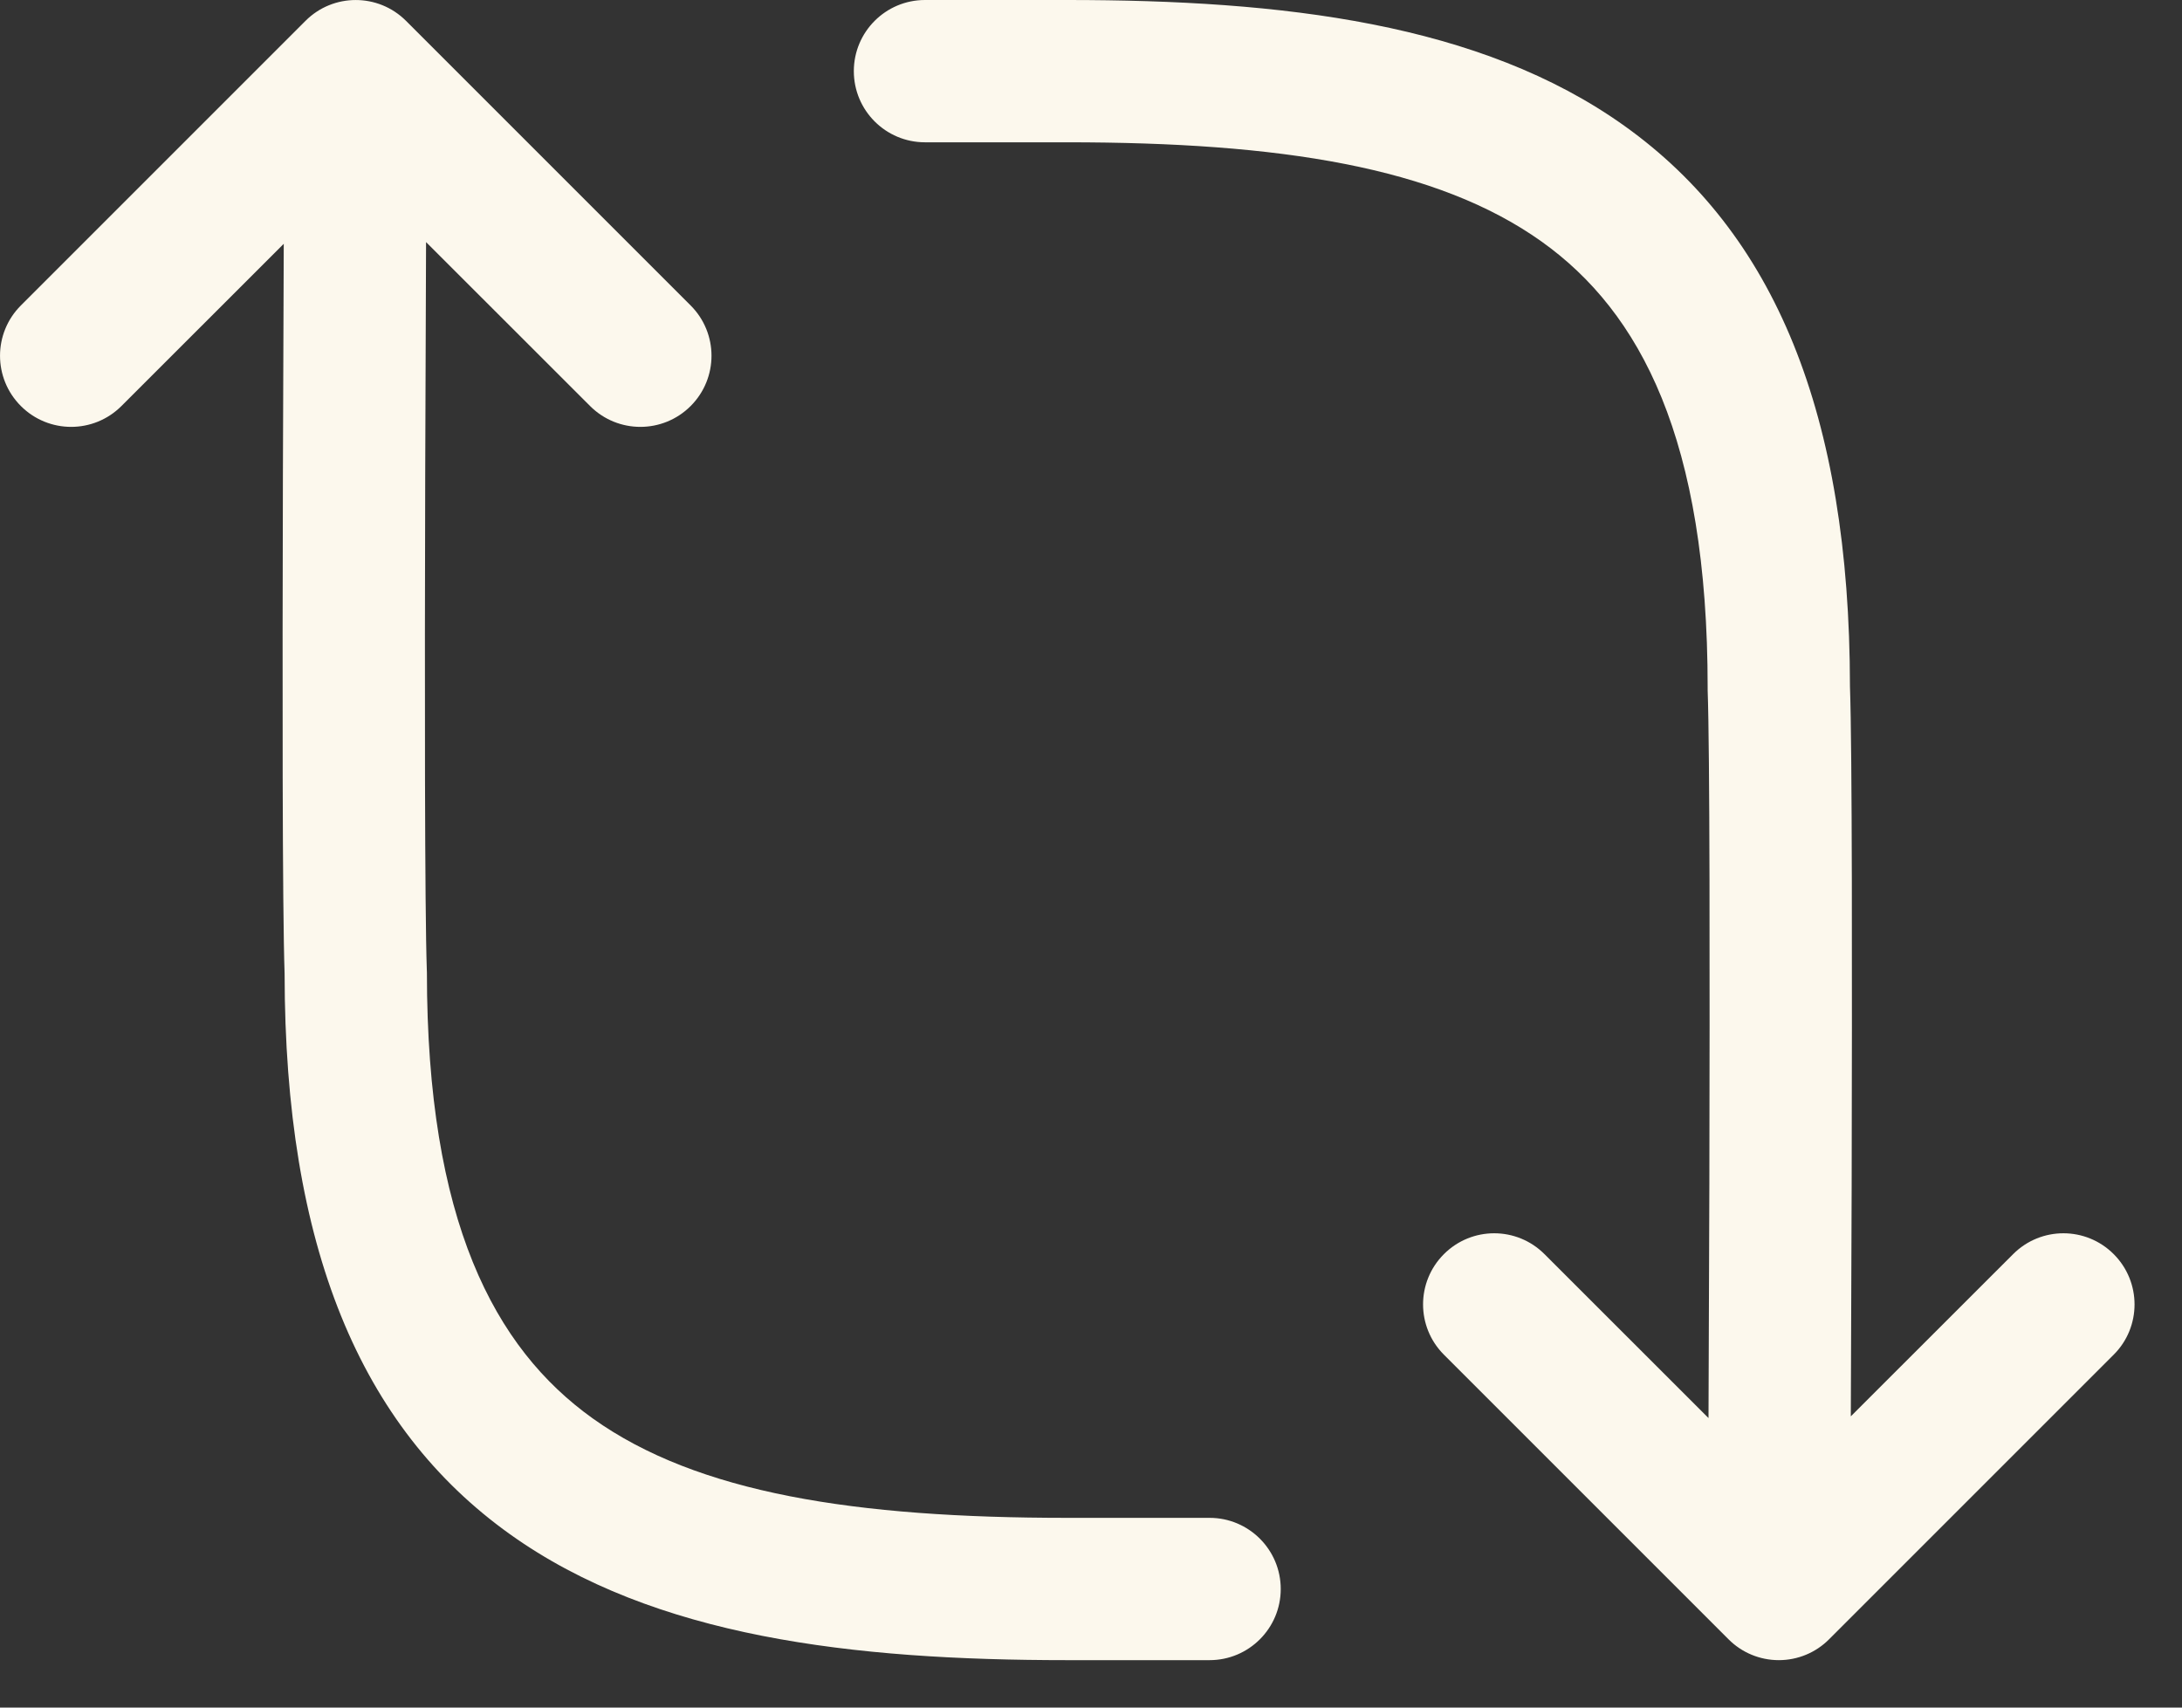 <svg width="23" height="18" viewBox="0 0 23 18" fill="none" xmlns="http://www.w3.org/2000/svg">
<rect x="0" y="0" width="23" height="18" fill="#333333" stroke="none"/>
<path fill-rule="evenodd" clip-rule="evenodd" d="M11.25 1.5H9.75C9.336 1.5 9 1.164 9 0.75C9 0.336 9.336 0 9.75 0H11.25C13.513 0 15.603 0.241 17.123 1.327C18.706 2.457 19.497 4.362 19.5 7.236C19.524 7.917 19.523 10.295 19.518 12.484C19.515 13.365 19.512 14.22 19.509 14.93L21.22 13.22C21.513 12.927 21.987 12.927 22.28 13.22C22.573 13.513 22.573 13.988 22.28 14.28L19.28 17.28C19.14 17.421 18.949 17.5 18.75 17.5C18.551 17.5 18.36 17.421 18.22 17.28L15.22 14.28C14.927 13.987 14.927 13.513 15.22 13.22C15.513 12.927 15.987 12.927 16.28 13.22L18.009 14.948C18.012 14.233 18.015 13.37 18.018 12.48C18.023 10.256 18.023 7.902 18 7.277C18 7.268 18 7.259 18 7.25C18 4.632 17.292 3.291 16.252 2.548C15.147 1.759 13.487 1.5 11.25 1.5ZM3.22 0.22C3.512 -0.073 3.987 -0.073 4.28 0.22L7.28 3.22C7.573 3.513 7.573 3.987 7.28 4.28C6.987 4.573 6.513 4.573 6.22 4.28L4.491 2.552C4.488 3.267 4.485 4.13 4.482 5.02C4.476 7.244 4.477 9.599 4.499 10.223C4.5 10.232 4.5 10.241 4.5 10.25C4.5 12.868 5.208 14.209 6.248 14.952C7.353 15.741 9.013 16 11.25 16H12.75C13.164 16 13.5 16.336 13.5 16.75C13.5 17.164 13.164 17.5 12.75 17.5H11.25C8.987 17.5 6.897 17.259 5.376 16.173C3.794 15.043 3.002 13.138 3 10.264C2.976 9.582 2.976 7.205 2.982 5.016C2.985 4.135 2.988 3.28 2.991 2.57L1.28 4.28C0.987 4.573 0.513 4.573 0.22 4.28C-0.073 3.987 -0.073 3.513 0.22 3.22L3.22 0.22Z" fill="#FCF8ED"/>
</svg>

